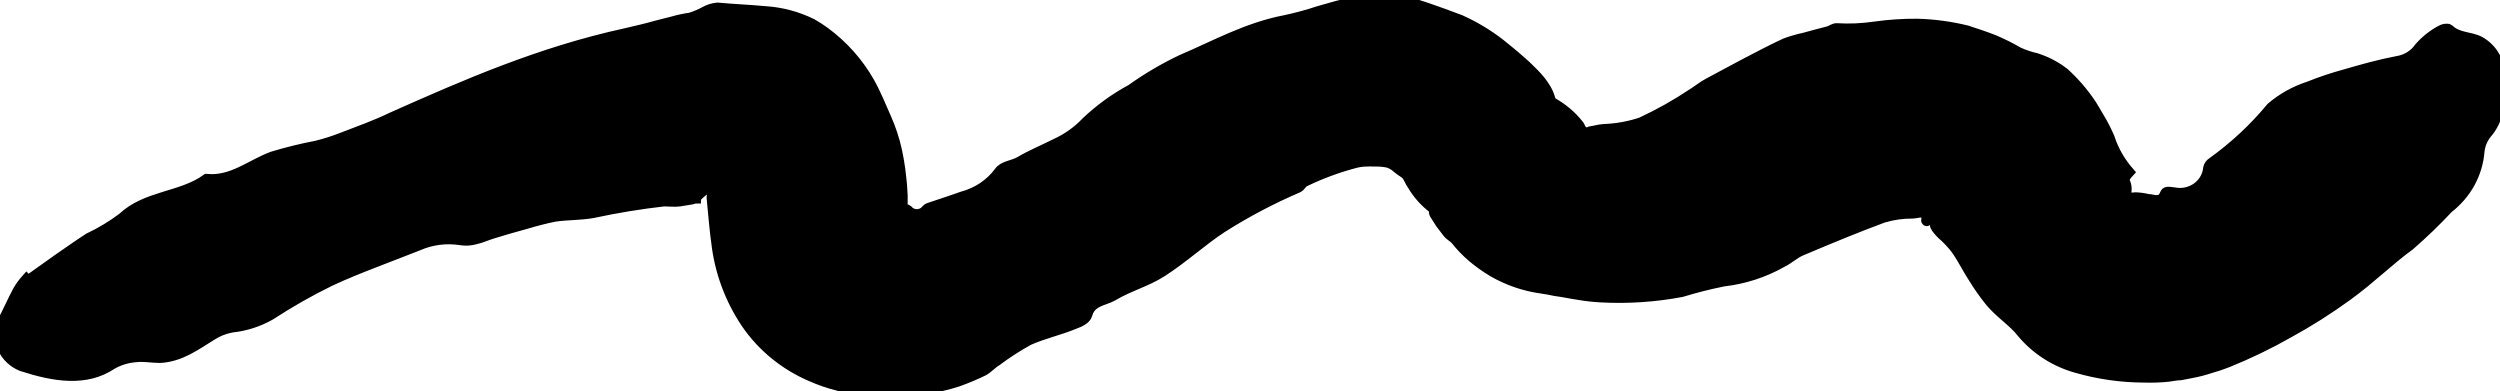 <svg width="230" height="36" viewBox="0 0 230 36" fill="none" xmlns="http://www.w3.org/2000/svg">
<path d="M2.565 25.845L5.326 23.881C6.286 23.23 7.223 22.544 8.194 21.927C9.293 21.408 10.334 20.78 11.299 20.054C13.479 17.998 16.679 18.181 19.014 16.502C21.384 16.719 23.066 15.177 25.081 14.434C26.409 14.033 27.758 13.701 29.122 13.44C29.928 13.239 30.72 12.988 31.492 12.686C33.033 12.092 34.585 11.544 36.114 10.802C42.738 7.855 49.682 4.805 57.622 3.08C58.546 2.863 59.506 2.646 60.454 2.372L61.9 2.006C62.424 1.855 62.959 1.741 63.5 1.664C63.958 1.527 64.399 1.344 64.815 1.115C65.177 0.909 65.582 0.78 66 0.738C67.505 0.875 68.963 0.933 70.444 1.07C71.924 1.169 73.367 1.558 74.686 2.212C75.097 2.444 75.493 2.7 75.872 2.977C77.544 4.212 78.932 5.768 79.948 7.546C80.552 8.608 81.003 9.762 81.501 10.87C81.936 11.848 82.27 12.866 82.496 13.909C82.603 14.445 82.709 14.982 82.78 15.519L82.875 16.342L82.946 17.016L83.005 17.986C83.005 18.306 83.005 18.432 83.005 18.66C83.005 18.889 82.946 18.923 82.922 19.072C82.899 19.22 83.385 19.254 83.48 19.334C83.636 19.528 83.857 19.663 84.106 19.718C84.354 19.772 84.614 19.741 84.842 19.631C84.965 19.578 85.074 19.5 85.162 19.403C85.254 19.269 85.393 19.171 85.553 19.129C86.359 18.843 87.39 18.535 88.516 18.123C89.896 17.765 91.106 16.958 91.941 15.839C92.32 15.268 93.232 15.268 93.884 14.868C94.844 14.297 95.982 13.829 97.096 13.269C98.186 12.777 99.165 12.083 99.975 11.224C101.207 10.059 102.594 9.057 104.099 8.243C105.559 7.2 107.114 6.286 108.744 5.513C111.719 4.257 114.67 2.577 118.225 1.892C119.267 1.671 120.296 1.393 121.306 1.058C121.863 0.898 122.491 0.727 123.036 0.567L123.51 0.453L124.091 0.327C124.482 0.247 124.885 0.179 125.276 0.121C127.272 -0.159 129.31 0.049 131.201 0.727C132.255 1.092 133.31 1.469 134.353 1.869C135.666 2.461 136.9 3.206 138.027 4.085C138.56 4.531 139.117 4.953 139.638 5.422C140.137 5.838 140.612 6.28 141.06 6.747C141.25 6.941 141.439 7.146 141.605 7.341C141.771 7.535 141.902 7.729 142.032 7.923C142.296 8.294 142.489 8.708 142.601 9.145C142.623 9.222 142.66 9.294 142.711 9.357C142.762 9.419 142.825 9.472 142.897 9.511C143.768 10.01 144.536 10.661 145.16 11.43C145.397 11.693 145.303 11.727 145.433 11.887C145.46 11.957 145.51 12.018 145.575 12.058C145.595 12.091 145.623 12.119 145.656 12.141C145.688 12.163 145.726 12.178 145.765 12.184C145.834 12.212 145.909 12.227 145.984 12.227C146.059 12.227 146.134 12.212 146.203 12.184C146.203 12.104 146.535 12.104 146.784 12.035C147.033 11.967 147.305 11.932 147.566 11.91C148.733 11.868 149.887 11.66 150.991 11.293C152.641 10.527 154.226 9.637 155.731 8.631C156.217 8.334 156.643 7.969 157.177 7.683L160.507 5.901C161.692 5.296 162.877 4.645 164.263 4.005C164.831 3.799 165.413 3.631 166.005 3.503C166.74 3.308 167.451 3.103 168.233 2.909C168.494 2.84 168.743 2.612 168.991 2.634C170.147 2.704 171.307 2.654 172.452 2.486C173.758 2.302 175.077 2.214 176.398 2.223C177.938 2.265 179.468 2.472 180.96 2.84C181.79 3.114 182.619 3.388 183.413 3.697C184.201 4.029 184.965 4.411 185.7 4.839C186.225 5.075 186.773 5.258 187.336 5.387C188.261 5.683 189.124 6.136 189.884 6.724C190.833 7.585 191.669 8.556 192.372 9.614C192.716 10.151 193.036 10.756 193.344 11.247C193.498 11.51 193.628 11.795 193.759 12.047L194.043 12.664C194.418 13.827 195.03 14.907 195.844 15.839C195.382 16.342 195.382 16.536 195.465 16.73C195.599 17.008 195.645 17.318 195.595 17.621C195.595 18.363 196.117 18.226 196.449 18.192C196.825 18.201 197.198 18.25 197.563 18.341C198.072 18.341 198.866 18.809 199.222 17.815C199.305 17.575 199.755 17.724 200.075 17.747C200.437 17.812 200.81 17.803 201.169 17.721C201.528 17.639 201.865 17.485 202.158 17.27C202.452 17.055 202.696 16.783 202.873 16.471C203.051 16.16 203.16 15.816 203.192 15.462C203.214 15.359 203.258 15.261 203.321 15.174C203.385 15.088 203.465 15.015 203.559 14.959C205.582 13.508 207.402 11.811 208.974 9.911C209.975 9.056 211.144 8.403 212.411 7.992C213.528 7.544 214.671 7.163 215.836 6.849C217.365 6.404 218.893 5.97 220.576 5.65C220.985 5.585 221.376 5.44 221.724 5.224C222.073 5.008 222.372 4.725 222.602 4.393C223.157 3.757 223.828 3.222 224.581 2.817C224.771 2.692 225.174 2.623 225.292 2.726C226.169 3.56 227.283 3.365 228.172 3.868C228.709 4.181 229.153 4.622 229.462 5.148C229.771 5.674 229.935 6.268 229.938 6.872C230.151 9.351 229.831 11.041 228.753 12.275C228.373 12.748 228.139 13.314 228.077 13.909C227.999 14.921 227.706 15.908 227.214 16.806C226.723 17.704 226.044 18.495 225.221 19.129C224.098 20.329 222.912 21.473 221.666 22.555C219.829 23.881 218.111 25.605 215.919 27.193C214.211 28.433 212.421 29.567 210.562 30.586C208.763 31.608 206.895 32.513 204.969 33.293C204.439 33.505 203.897 33.688 203.346 33.841C202.781 34.03 202.203 34.179 201.615 34.287L200.62 34.481C200.253 34.481 199.873 34.572 199.506 34.618C198.762 34.696 198.014 34.722 197.266 34.698C195.167 34.692 193.08 34.396 191.069 33.818C189.084 33.268 187.325 32.139 186.032 30.586C185.262 29.592 183.994 28.792 183.117 27.73C182.559 27.039 182.048 26.314 181.588 25.56C181.351 25.194 181.114 24.806 180.948 24.497L180.439 23.629C180.228 23.264 179.987 22.916 179.716 22.59C179.475 22.306 179.218 22.035 178.946 21.779C178.645 21.531 178.378 21.247 178.152 20.934C177.974 20.671 178.081 20.671 178.152 20.431C178.223 20.191 177.855 20.122 177.642 20.122C177.429 20.122 177.216 20.419 177.251 20.26C177.322 19.803 177.121 19.608 176.907 19.529C176.778 19.506 176.646 19.506 176.516 19.529C176.34 19.564 176.162 19.591 175.983 19.608C175.055 19.598 174.131 19.729 173.246 19.997C171.196 20.751 168.6 21.802 165.673 23.047C165.081 23.298 164.559 23.801 163.931 24.109C162.279 25.045 160.443 25.641 158.539 25.857C157.243 26.118 155.962 26.442 154.7 26.828C152.243 27.293 149.734 27.458 147.234 27.319C146.563 27.282 145.894 27.205 145.232 27.09C144.568 26.999 143.892 26.839 143.087 26.736C142.66 26.645 142.245 26.565 141.819 26.508C140.242 26.289 138.728 25.768 137.363 24.977C136.689 24.575 136.051 24.121 135.455 23.618C134.906 23.148 134.406 22.628 133.962 22.064C133.749 21.813 133.381 21.63 133.203 21.39L132.552 20.534L132.018 19.7C131.9 19.517 132.018 19.22 131.829 19.117C131.075 18.537 130.444 17.824 129.968 17.016C129.869 16.874 129.781 16.725 129.708 16.57L129.565 16.296C129.467 16.113 129.32 15.959 129.139 15.85C128.931 15.72 128.733 15.575 128.546 15.416C128.313 15.201 128.034 15.038 127.729 14.937C127.359 14.858 126.981 14.819 126.603 14.822L126.283 14.822C126.137 14.802 125.99 14.802 125.844 14.822C125.469 14.816 125.094 14.858 124.73 14.948C123.093 15.374 121.505 15.96 119.99 16.696C119.765 16.799 119.635 17.13 119.41 17.233C116.983 18.273 114.649 19.504 112.43 20.911C110.546 22.133 108.875 23.709 106.872 24.989C105.426 25.914 103.874 26.291 102.369 27.193C101.551 27.662 100.354 27.65 99.999 28.93C99.88 29.352 99.323 29.603 98.814 29.786C97.487 30.346 95.97 30.666 94.607 31.282C93.579 31.852 92.593 32.489 91.656 33.19C91.23 33.441 90.886 33.853 90.471 34.081C89.702 34.457 88.911 34.789 88.101 35.075C87.205 35.365 86.285 35.583 85.352 35.726C84.452 35.886 83.541 35.977 82.626 36L81.252 36L79.877 35.886C78.047 35.77 76.255 35.328 74.592 34.584C72.176 33.539 70.12 31.851 68.666 29.718C67.158 27.469 66.221 24.91 65.929 22.247C65.834 21.642 65.787 20.979 65.716 20.397L65.597 19.152L65.514 18.249C65.502 18.197 65.502 18.142 65.514 18.089C65.582 17.786 65.531 17.468 65.372 17.198C65.372 17.118 64.993 17.301 64.78 17.461L64.531 17.655C64.199 17.93 64.128 18.067 64.081 18.044C64.033 18.021 64.009 18.044 63.986 18.169L63.986 18.226C63.986 18.226 63.867 18.226 63.666 18.306L62.54 18.489C62.078 18.558 61.568 18.489 61.082 18.489C58.904 18.736 56.741 19.09 54.6 19.551C53.486 19.768 52.23 19.723 51.045 19.894C50.149 20.076 49.263 20.301 48.391 20.568C47.371 20.842 46.34 21.139 45.309 21.459C44.788 21.619 44.267 21.859 43.722 21.984C43.294 22.103 42.845 22.13 42.406 22.064C41.077 21.849 39.712 22.02 38.484 22.555L34.336 24.166C32.973 24.692 31.682 25.217 30.378 25.822C28.474 26.752 26.634 27.798 24.868 28.952C23.781 29.573 22.569 29.963 21.313 30.095C20.651 30.215 20.022 30.464 19.464 30.826C17.983 31.739 16.596 32.79 14.724 32.893C14.001 32.893 13.207 32.733 12.484 32.825C11.705 32.881 10.95 33.112 10.28 33.498C7.91 35.086 5.03 34.641 1.985 33.647C1.228 33.335 0.621 32.76 0.285 32.036C-0.051 31.312 -0.091 30.492 0.172 29.74C0.717 28.77 1.155 27.707 1.688 26.725C1.903 26.364 2.153 26.023 2.435 25.708L2.565 25.845Z" fill="current" stroke="current"/>
</svg>
